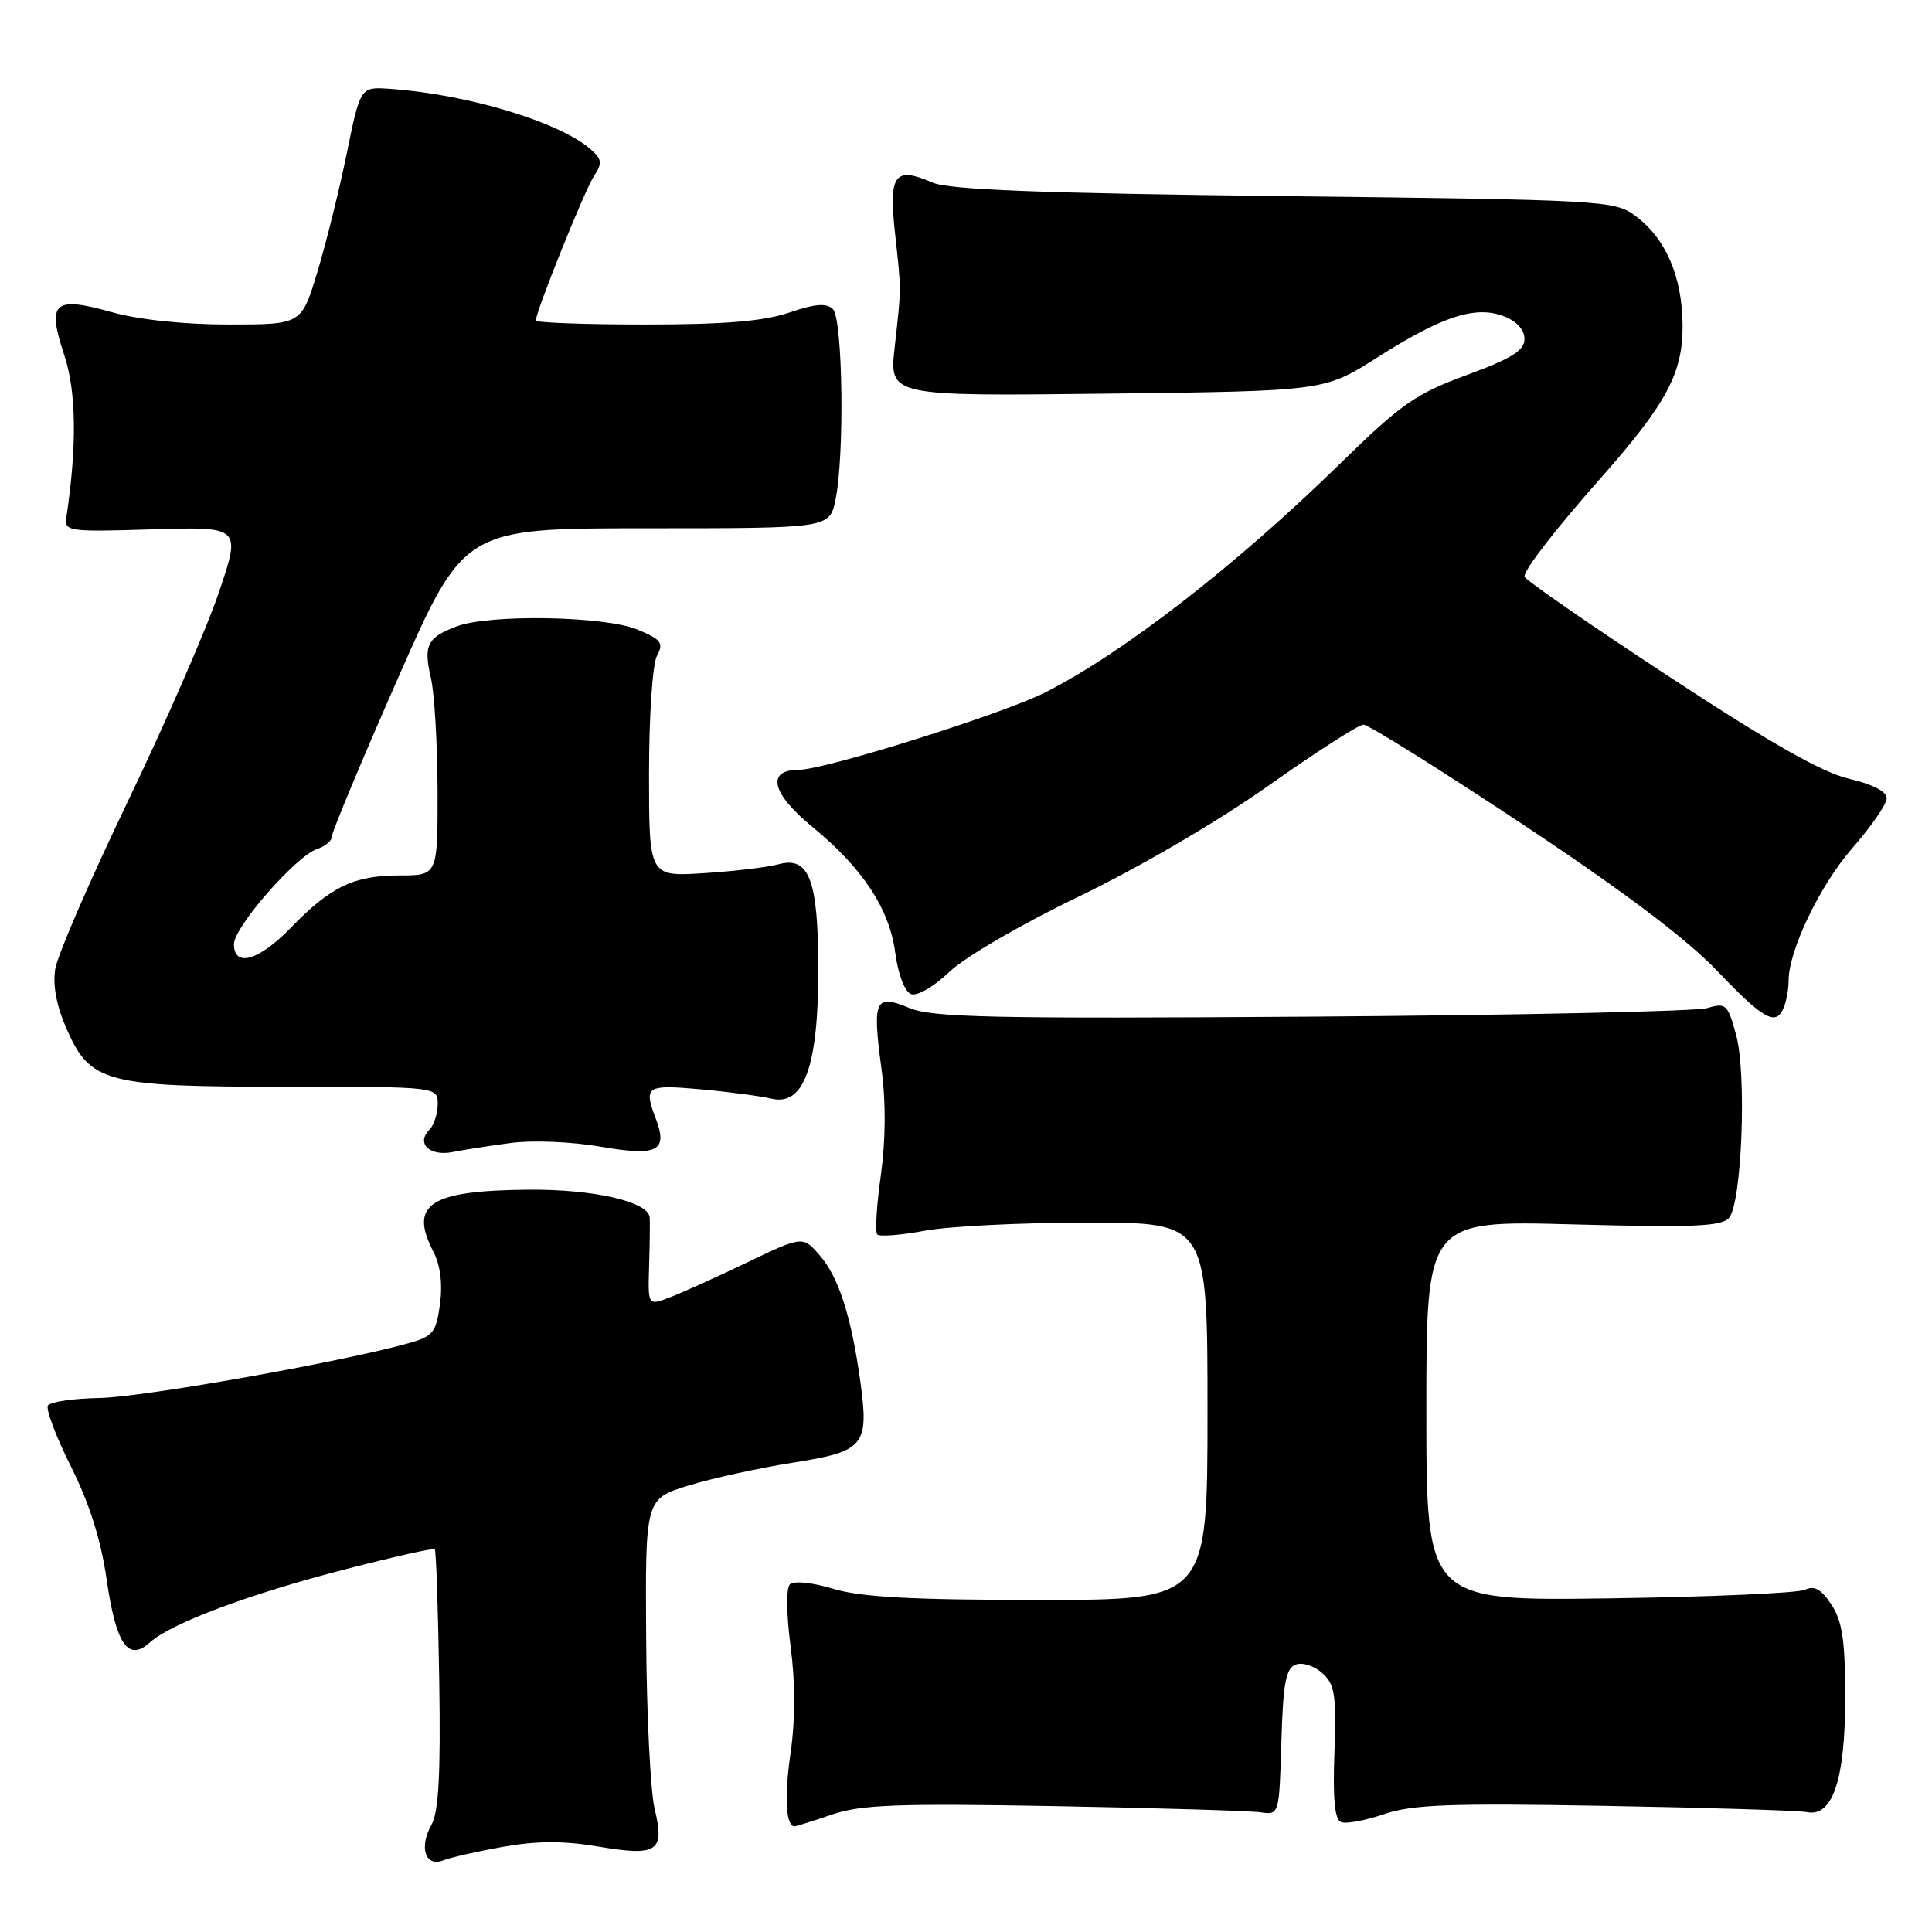 <?xml version="1.0" encoding="UTF-8" standalone="no"?>
<!DOCTYPE svg PUBLIC "-//W3C//DTD SVG 1.1//EN" "http://www.w3.org/Graphics/SVG/1.1/DTD/svg11.dtd" >
<svg xmlns="http://www.w3.org/2000/svg" xmlns:xlink="http://www.w3.org/1999/xlink" version="1.1" viewBox="0 0 256 256">
 <g >
 <path fill="currentColor"
d=" M 66.71 244.70 C 71.16 243.92 74.71 243.91 79.21 244.67 C 87.11 246.01 88.12 245.36 86.75 239.72 C 86.19 237.40 85.68 227.20 85.62 217.05 C 85.50 198.60 85.50 198.60 91.27 196.83 C 94.44 195.86 100.68 194.50 105.13 193.80 C 114.56 192.31 115.17 191.57 113.99 183.00 C 112.81 174.48 111.14 169.27 108.66 166.39 C 106.38 163.74 106.38 163.74 98.94 167.31 C 94.85 169.27 90.23 171.36 88.68 171.94 C 85.85 173.01 85.85 173.01 86.01 167.75 C 86.10 164.86 86.13 161.97 86.09 161.33 C 85.93 159.23 78.68 157.56 70.00 157.64 C 56.94 157.75 54.17 159.57 57.43 165.86 C 58.35 167.64 58.66 170.13 58.30 172.80 C 57.79 176.58 57.39 177.07 54.12 177.99 C 45.18 180.49 18.91 185.14 13.20 185.24 C 9.74 185.30 6.65 185.75 6.35 186.24 C 6.05 186.74 7.42 190.37 9.40 194.32 C 11.83 199.16 13.37 204.02 14.12 209.23 C 15.37 217.89 16.97 220.24 19.85 217.64 C 22.65 215.10 32.98 211.23 45.71 207.95 C 52.08 206.30 57.44 205.10 57.61 205.28 C 57.79 205.45 58.05 213.22 58.20 222.55 C 58.40 235.12 58.13 240.10 57.16 241.83 C 55.48 244.80 56.39 247.46 58.76 246.50 C 59.72 246.12 63.30 245.31 66.71 244.70 Z  M 110.23 240.44 C 114.07 239.13 118.90 238.95 139.66 239.32 C 153.32 239.57 165.62 239.94 167.00 240.14 C 169.50 240.50 169.50 240.50 169.79 230.84 C 170.01 223.07 170.38 221.07 171.68 220.57 C 172.57 220.23 174.14 220.73 175.21 221.69 C 176.88 223.20 177.09 224.58 176.82 232.21 C 176.59 238.40 176.86 241.12 177.71 241.44 C 178.37 241.70 180.94 241.22 183.41 240.38 C 187.12 239.11 192.21 238.92 212.70 239.29 C 226.34 239.53 238.38 239.90 239.46 240.12 C 242.84 240.78 244.50 235.78 244.50 224.95 C 244.50 217.40 244.12 214.83 242.68 212.63 C 241.33 210.58 240.41 210.05 239.18 210.65 C 238.25 211.09 226.59 211.60 213.25 211.79 C 189.00 212.13 189.00 212.13 189.00 186.92 C 189.00 161.71 189.00 161.71 208.48 162.24 C 224.45 162.67 228.16 162.51 229.12 161.36 C 230.81 159.32 231.46 142.36 230.05 137.15 C 228.94 133.05 228.71 132.84 226.18 133.58 C 224.71 134.01 201.13 134.52 173.78 134.71 C 131.39 135.00 123.54 134.83 120.49 133.56 C 115.93 131.66 115.57 132.45 116.80 141.62 C 117.40 146.03 117.36 151.11 116.71 155.76 C 116.15 159.76 115.94 163.27 116.25 163.58 C 116.55 163.89 119.41 163.66 122.59 163.07 C 125.77 162.48 135.48 162.00 144.18 162.00 C 160.00 162.00 160.00 162.00 160.00 187.00 C 160.00 212.00 160.00 212.00 137.66 212.00 C 120.88 212.00 114.10 211.63 110.43 210.53 C 107.62 209.68 105.17 209.43 104.66 209.94 C 104.16 210.44 104.20 213.94 104.76 218.16 C 105.39 222.93 105.39 227.86 104.76 232.24 C 103.91 238.11 104.12 242.00 105.29 242.00 C 105.48 242.00 107.71 241.30 110.23 240.44 Z  M 67.77 151.44 C 70.55 151.07 75.86 151.29 79.57 151.94 C 87.10 153.25 88.53 152.53 86.91 148.27 C 85.26 143.93 85.61 143.70 92.75 144.33 C 96.46 144.66 100.74 145.23 102.25 145.58 C 106.52 146.59 108.44 141.28 108.43 128.50 C 108.42 116.57 107.23 113.42 103.16 114.52 C 101.70 114.92 97.24 115.45 93.25 115.70 C 86.00 116.16 86.00 116.16 86.00 102.51 C 86.00 94.89 86.46 88.00 87.05 86.90 C 87.97 85.20 87.63 84.74 84.49 83.43 C 80.16 81.62 64.83 81.35 60.48 83.01 C 56.60 84.48 56.09 85.50 57.10 89.85 C 57.57 91.86 57.96 98.56 57.98 104.75 C 58.00 116.00 58.00 116.00 52.95 116.00 C 46.90 116.00 43.80 117.49 38.55 122.92 C 34.31 127.29 31.00 128.26 31.00 125.11 C 31.00 122.83 39.29 113.36 42.04 112.49 C 43.12 112.14 44.00 111.38 44.00 110.78 C 44.00 110.19 47.93 100.77 52.74 89.85 C 61.48 70.00 61.48 70.00 85.69 70.00 C 109.91 70.00 109.91 70.00 110.70 66.25 C 111.92 60.50 111.68 42.28 110.37 40.97 C 109.53 40.13 108.05 40.24 104.58 41.42 C 101.19 42.57 96.02 43.00 85.47 43.00 C 77.51 43.00 71.00 42.76 71.00 42.47 C 71.00 41.28 77.41 25.35 78.66 23.41 C 79.84 21.61 79.78 21.12 78.26 19.78 C 74.11 16.15 61.90 12.47 51.63 11.77 C 47.75 11.50 47.75 11.50 45.94 20.37 C 44.94 25.25 43.18 32.34 42.03 36.12 C 39.94 43.00 39.94 43.00 30.29 43.00 C 24.36 43.00 18.36 42.36 14.76 41.35 C 7.12 39.21 6.19 40.05 8.51 47.04 C 10.12 51.87 10.21 59.06 8.80 68.50 C 8.51 70.42 8.97 70.49 20.22 70.14 C 31.94 69.79 31.94 69.79 29.00 78.51 C 27.37 83.31 21.96 95.74 16.96 106.14 C 11.96 116.55 7.62 126.55 7.32 128.39 C 6.97 130.58 7.49 133.32 8.85 136.39 C 11.98 143.48 13.98 144.00 37.97 144.00 C 58.00 144.00 58.00 144.00 58.00 146.30 C 58.00 147.56 57.50 149.10 56.89 149.71 C 55.10 151.50 56.95 153.26 59.98 152.65 C 61.49 152.35 64.99 151.80 67.77 151.44 Z  M 236.39 133.42 C 236.73 132.55 237.00 130.99 237.00 129.96 C 237.00 125.93 241.17 117.26 245.48 112.34 C 247.97 109.50 250.00 106.54 250.00 105.76 C 250.00 104.88 248.11 103.91 245.02 103.19 C 241.47 102.38 234.54 98.44 221.02 89.56 C 210.56 82.70 202.00 76.77 202.00 76.39 C 202.00 75.42 206.13 70.10 212.19 63.25 C 220.84 53.47 223.01 49.40 222.95 43.05 C 222.90 36.61 220.71 31.57 216.68 28.59 C 213.95 26.57 212.49 26.48 170.18 25.99 C 137.91 25.61 125.74 25.14 123.58 24.20 C 118.57 22.01 117.74 23.09 118.58 30.75 C 119.45 38.79 119.45 37.90 118.55 46.00 C 117.82 52.50 117.82 52.50 146.66 52.16 C 175.50 51.82 175.50 51.82 182.46 47.39 C 191.07 41.91 195.49 40.46 199.25 41.90 C 200.96 42.55 202.00 43.69 202.00 44.91 C 202.00 46.45 200.33 47.49 194.36 49.69 C 187.59 52.18 185.67 53.52 177.70 61.31 C 163.81 74.90 148.91 86.47 138.50 91.75 C 132.87 94.60 109.33 102.00 105.87 102.00 C 101.50 102.00 102.21 105.11 107.60 109.53 C 114.29 115.01 117.85 120.40 118.62 126.21 C 119.00 129.09 119.88 131.40 120.71 131.72 C 121.52 132.03 123.73 130.76 125.82 128.76 C 127.89 126.79 135.41 122.42 143.00 118.77 C 150.84 115.00 161.32 108.88 168.00 104.16 C 174.32 99.69 180.02 96.03 180.66 96.02 C 181.30 96.01 190.75 101.92 201.66 109.16 C 214.99 118.01 223.47 124.39 227.50 128.61 C 233.77 135.18 235.38 136.05 236.39 133.42 Z "/>
</g>
</svg>